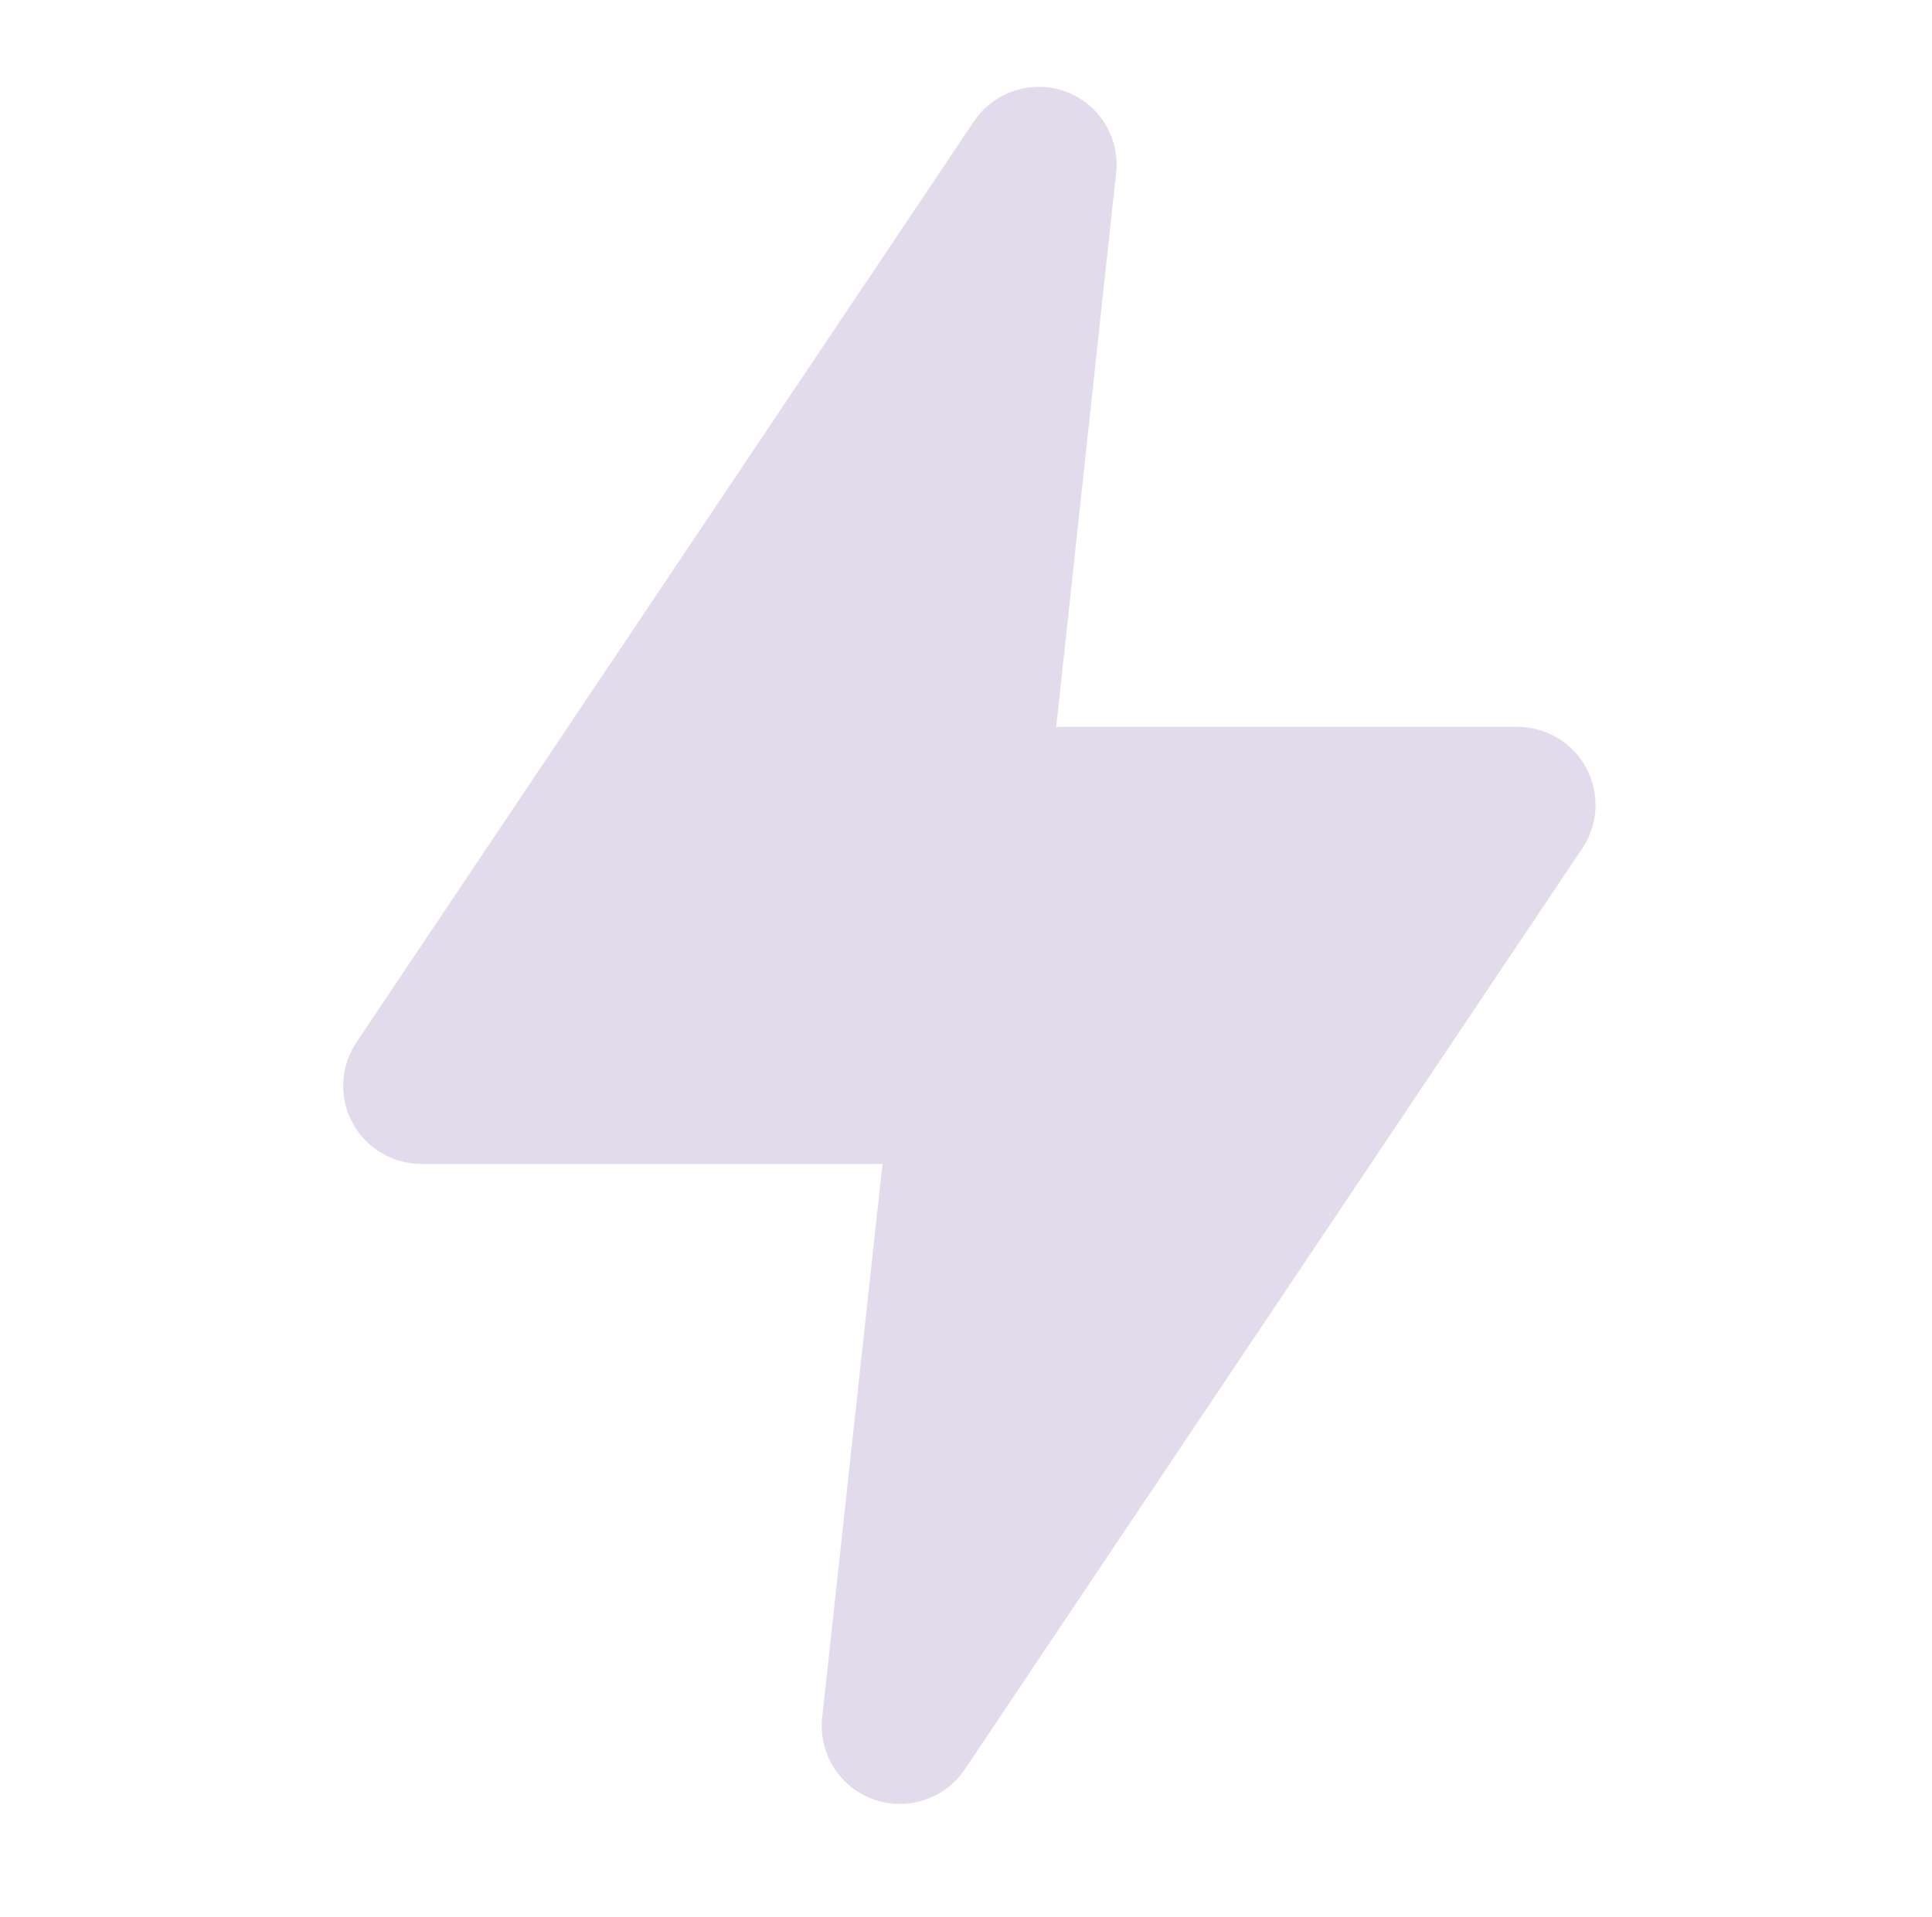 <svg width="132" height="131" viewBox="0 0 132 131" fill="none" xmlns="http://www.w3.org/2000/svg">
<g opacity="0.2">
<mask id="mask0_313_556" style="mask-type:luminance" maskUnits="userSpaceOnUse" x="2" y="0" width="129" height="129">
<path d="M130.392 0.602H2.065V128.602H130.392V0.602Z" fill="white"/>
</mask>
<g mask="url(#mask0_313_556)">
<path d="M61.47 123.268C60.85 123.268 60.235 123.159 59.652 122.948C58.528 122.538 57.575 121.763 56.944 120.748C56.314 119.732 56.044 118.535 56.176 117.348L60.294 79.535H28.8C27.829 79.537 26.875 79.274 26.042 78.776C25.209 78.278 24.528 77.562 24.072 76.707C23.616 75.852 23.401 74.888 23.453 73.921C23.504 72.953 23.818 72.018 24.362 71.215L66.55 8.282C67.217 7.297 68.195 6.563 69.328 6.195C70.462 5.828 71.686 5.849 72.805 6.255C73.882 6.654 74.802 7.388 75.428 8.348C76.054 9.309 76.353 10.445 76.281 11.588L72.164 49.668H103.657C104.629 49.667 105.582 49.929 106.415 50.428C107.248 50.926 107.93 51.641 108.386 52.497C108.842 53.352 109.056 54.315 109.005 55.283C108.954 56.25 108.639 57.186 108.095 57.988L65.908 120.922C65.418 121.645 64.757 122.238 63.983 122.647C63.209 123.056 62.346 123.27 61.47 123.268Z" fill="#704A9A"/>
</g>
</g>
</svg>

